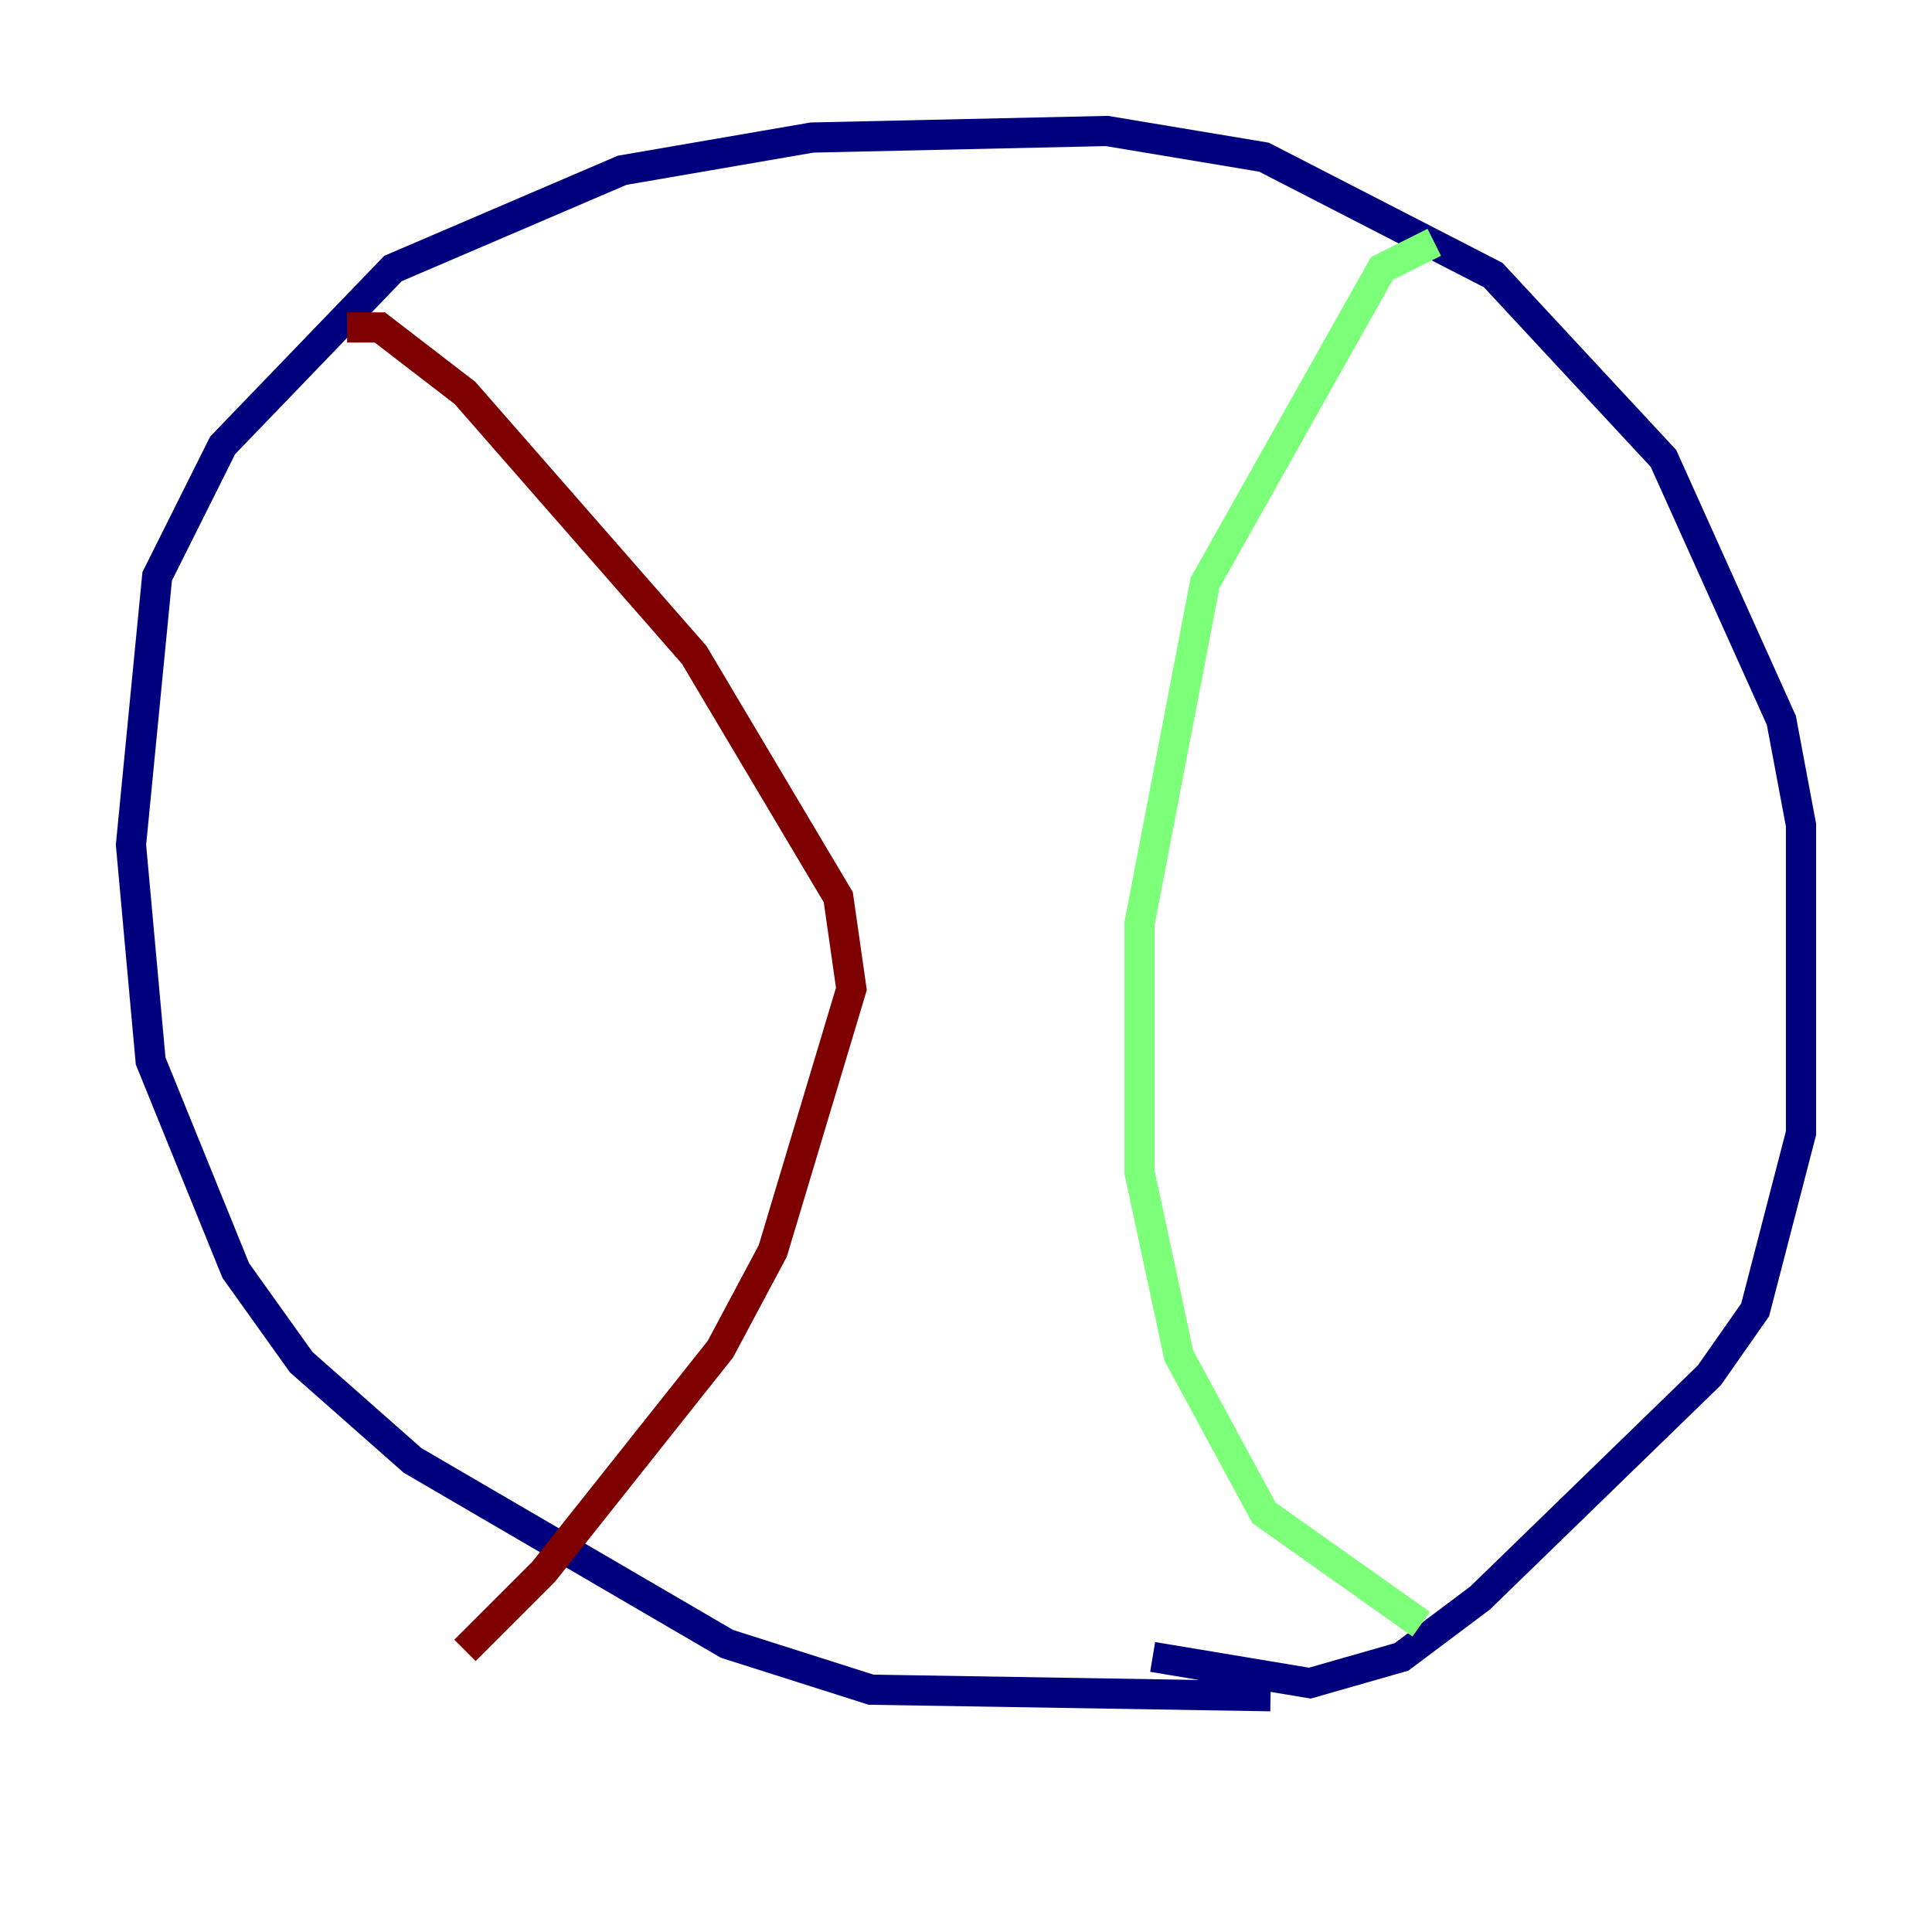 <?xml version="1.0" encoding="utf-8" ?>
<svg baseProfile="tiny" height="128" version="1.2" viewBox="0,0,128,128" width="128" xmlns="http://www.w3.org/2000/svg" xmlns:ev="http://www.w3.org/2001/xml-events" xmlns:xlink="http://www.w3.org/1999/xlink"><defs /><polyline fill="none" points="84.176,112.38 57.709,111.946 48.163,108.909 27.336,96.759 19.959,90.251 15.62,84.176 9.98,70.291 8.678,55.973 10.414,38.183 14.752,29.505 26.034,17.79 41.22,11.281 53.803,9.112 73.329,8.678 83.742,10.414 98.929,18.224 110.21,30.373 118.02,47.729 119.322,54.671 119.322,75.064 116.285,86.78 113.248,91.119 98.061,105.871 92.854,109.776 86.78,111.512 76.366,109.776" stroke="#00007f" stroke-width="2" /><polyline fill="none" points="95.024,16.054 91.552,17.79 79.837,38.617 75.498,61.18 75.498,77.668 78.102,89.817 83.742,100.231 94.156,107.607" stroke="#7cff79" stroke-width="2" /><polyline fill="none" points="22.997,21.695 25.166,21.695 30.807,26.034 45.993,43.39 55.539,59.444 56.407,65.519 51.2,82.875 47.729,89.383 36.014,104.136 30.807,109.342" stroke="#7f0000" stroke-width="2" /></svg>